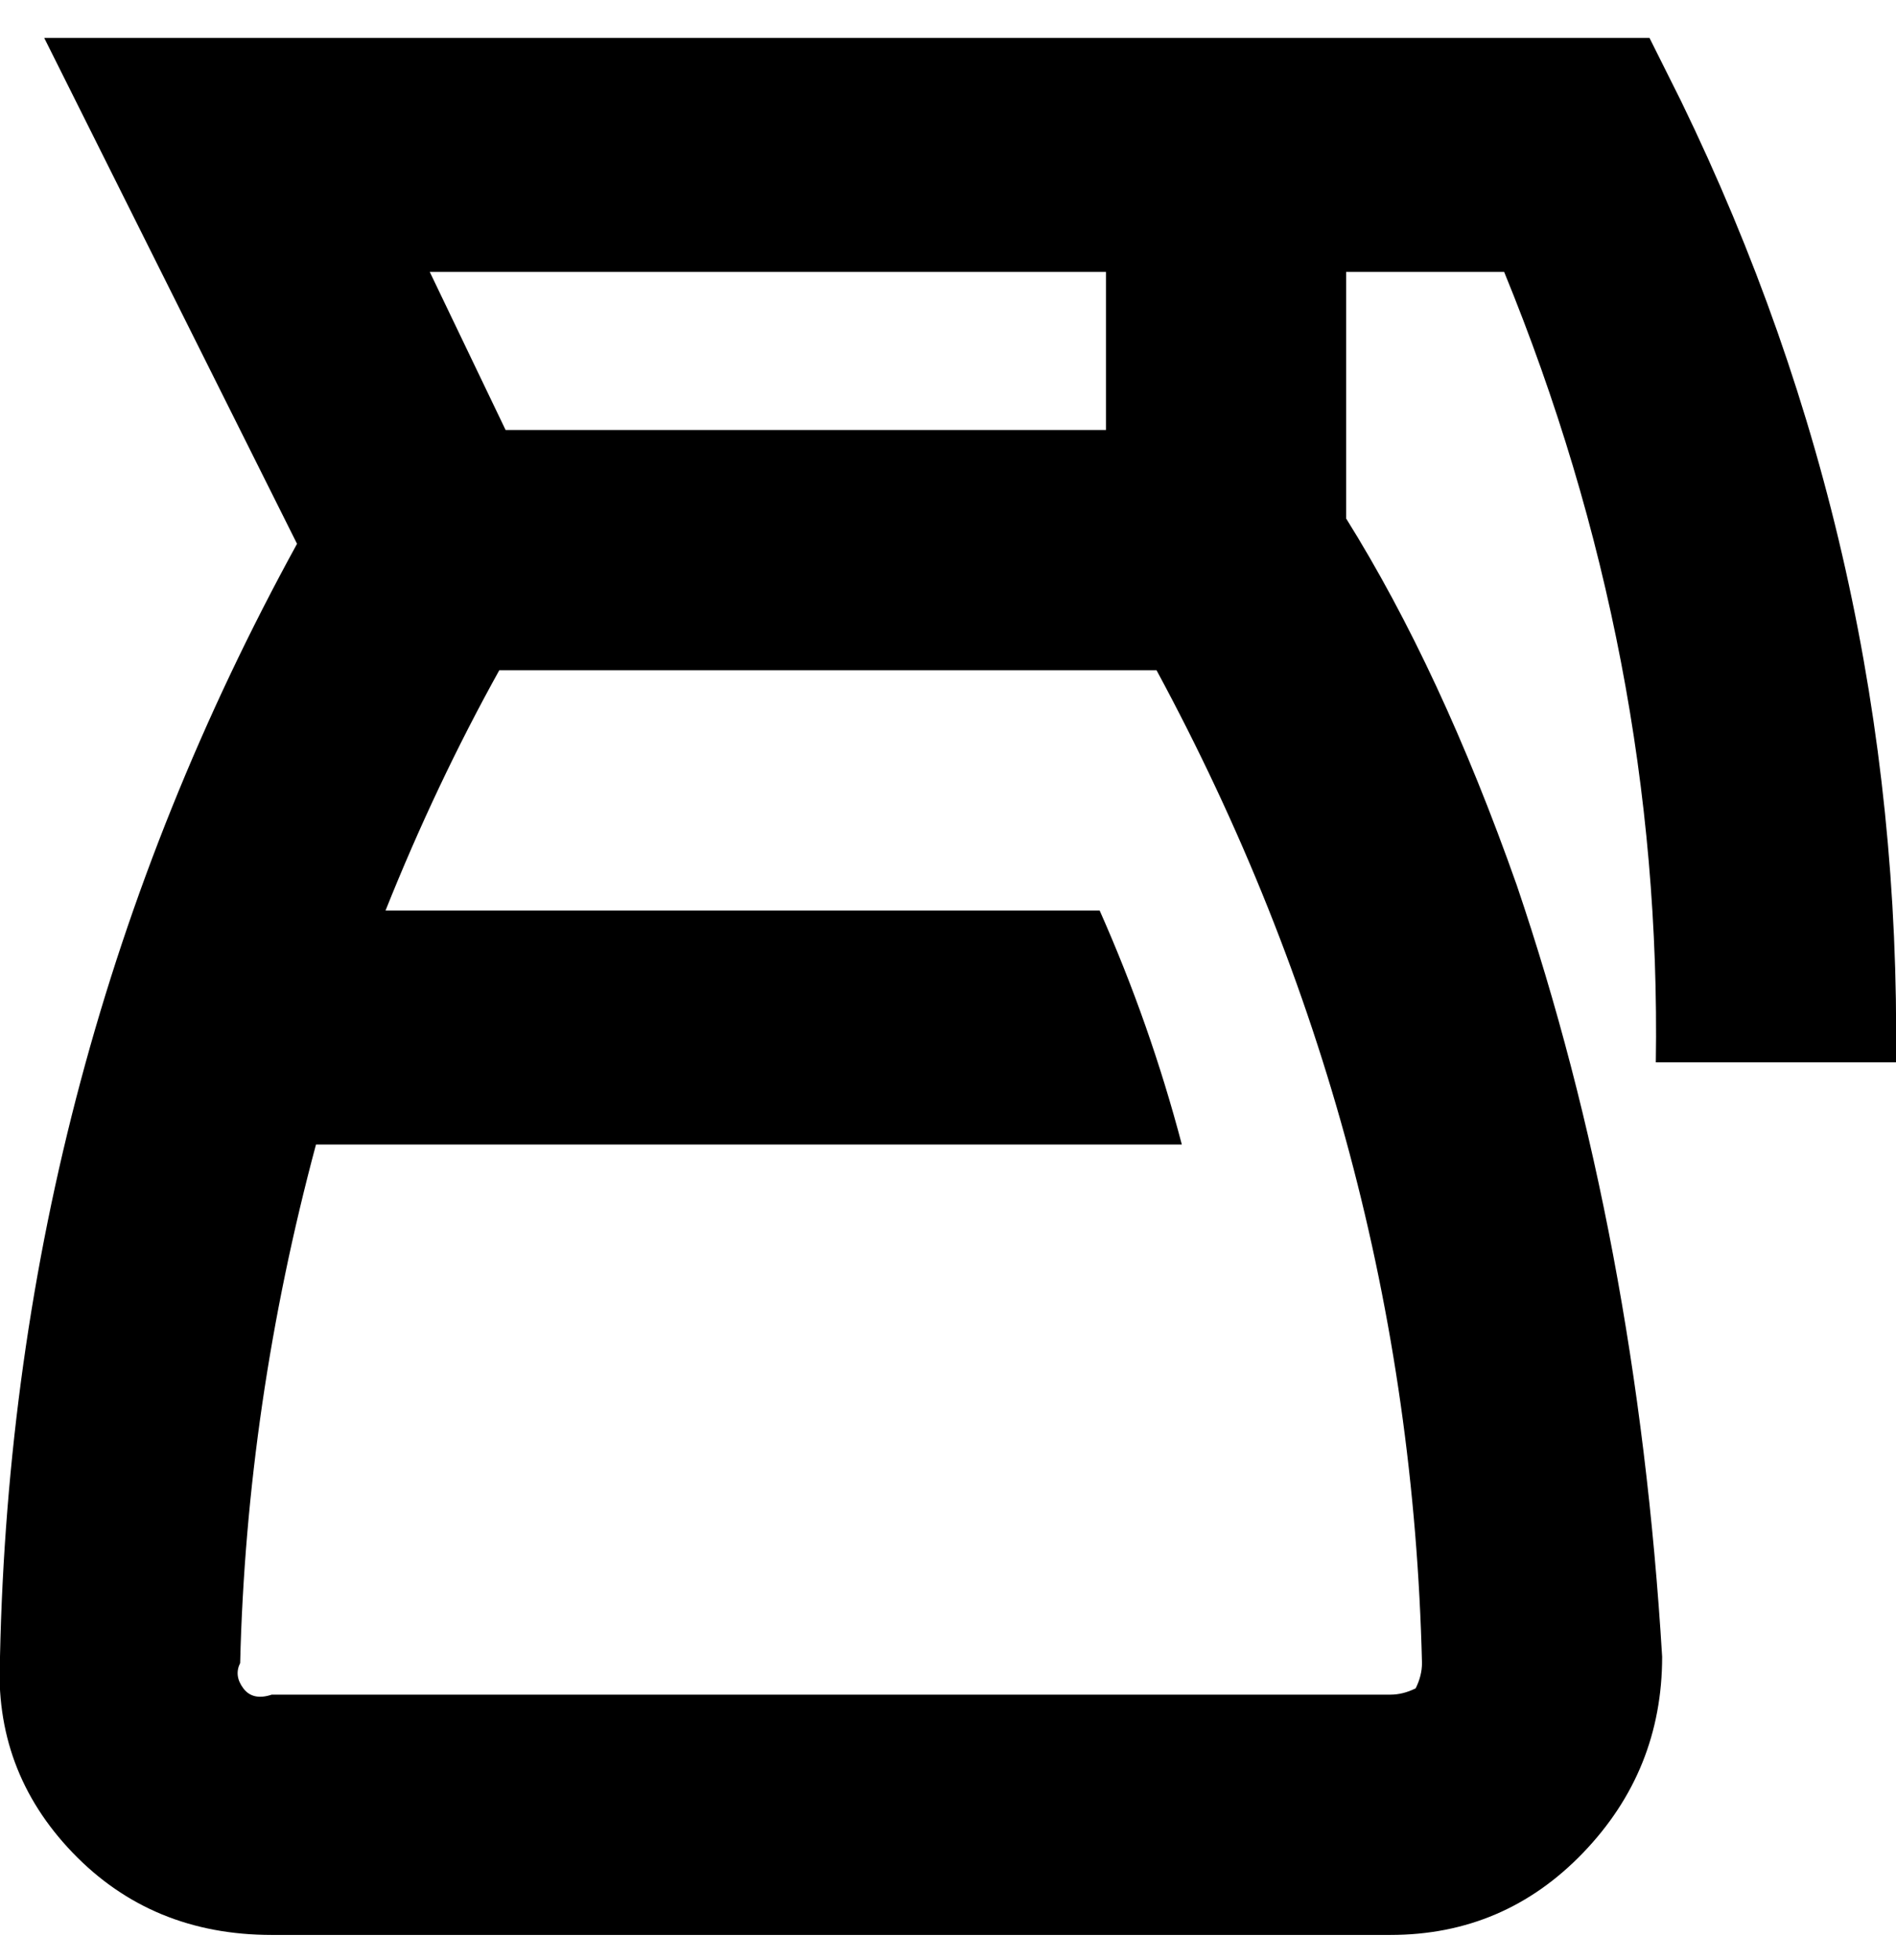 <svg viewBox="0 0 300.003 310" xmlns="http://www.w3.org/2000/svg"><path d="M238 43q25 61 24 125h38q1-80-34-152l-5-10H7l40 80Q2 168 0 262q-1 18 11.5 31T43 306h177q18 0 30.5-13t12.5-31q-4-66-23-122-12-34-27-58V43h25zm-14 224q-2 1-4 1H43q-3 1-4.5-1t-.5-4q1-41 12-82h137q-5-19-13-37H61q8-20 18-38h104q40 74 42 157 0 2-1 4zM175 68H80L68 43h107v25z"/></svg>